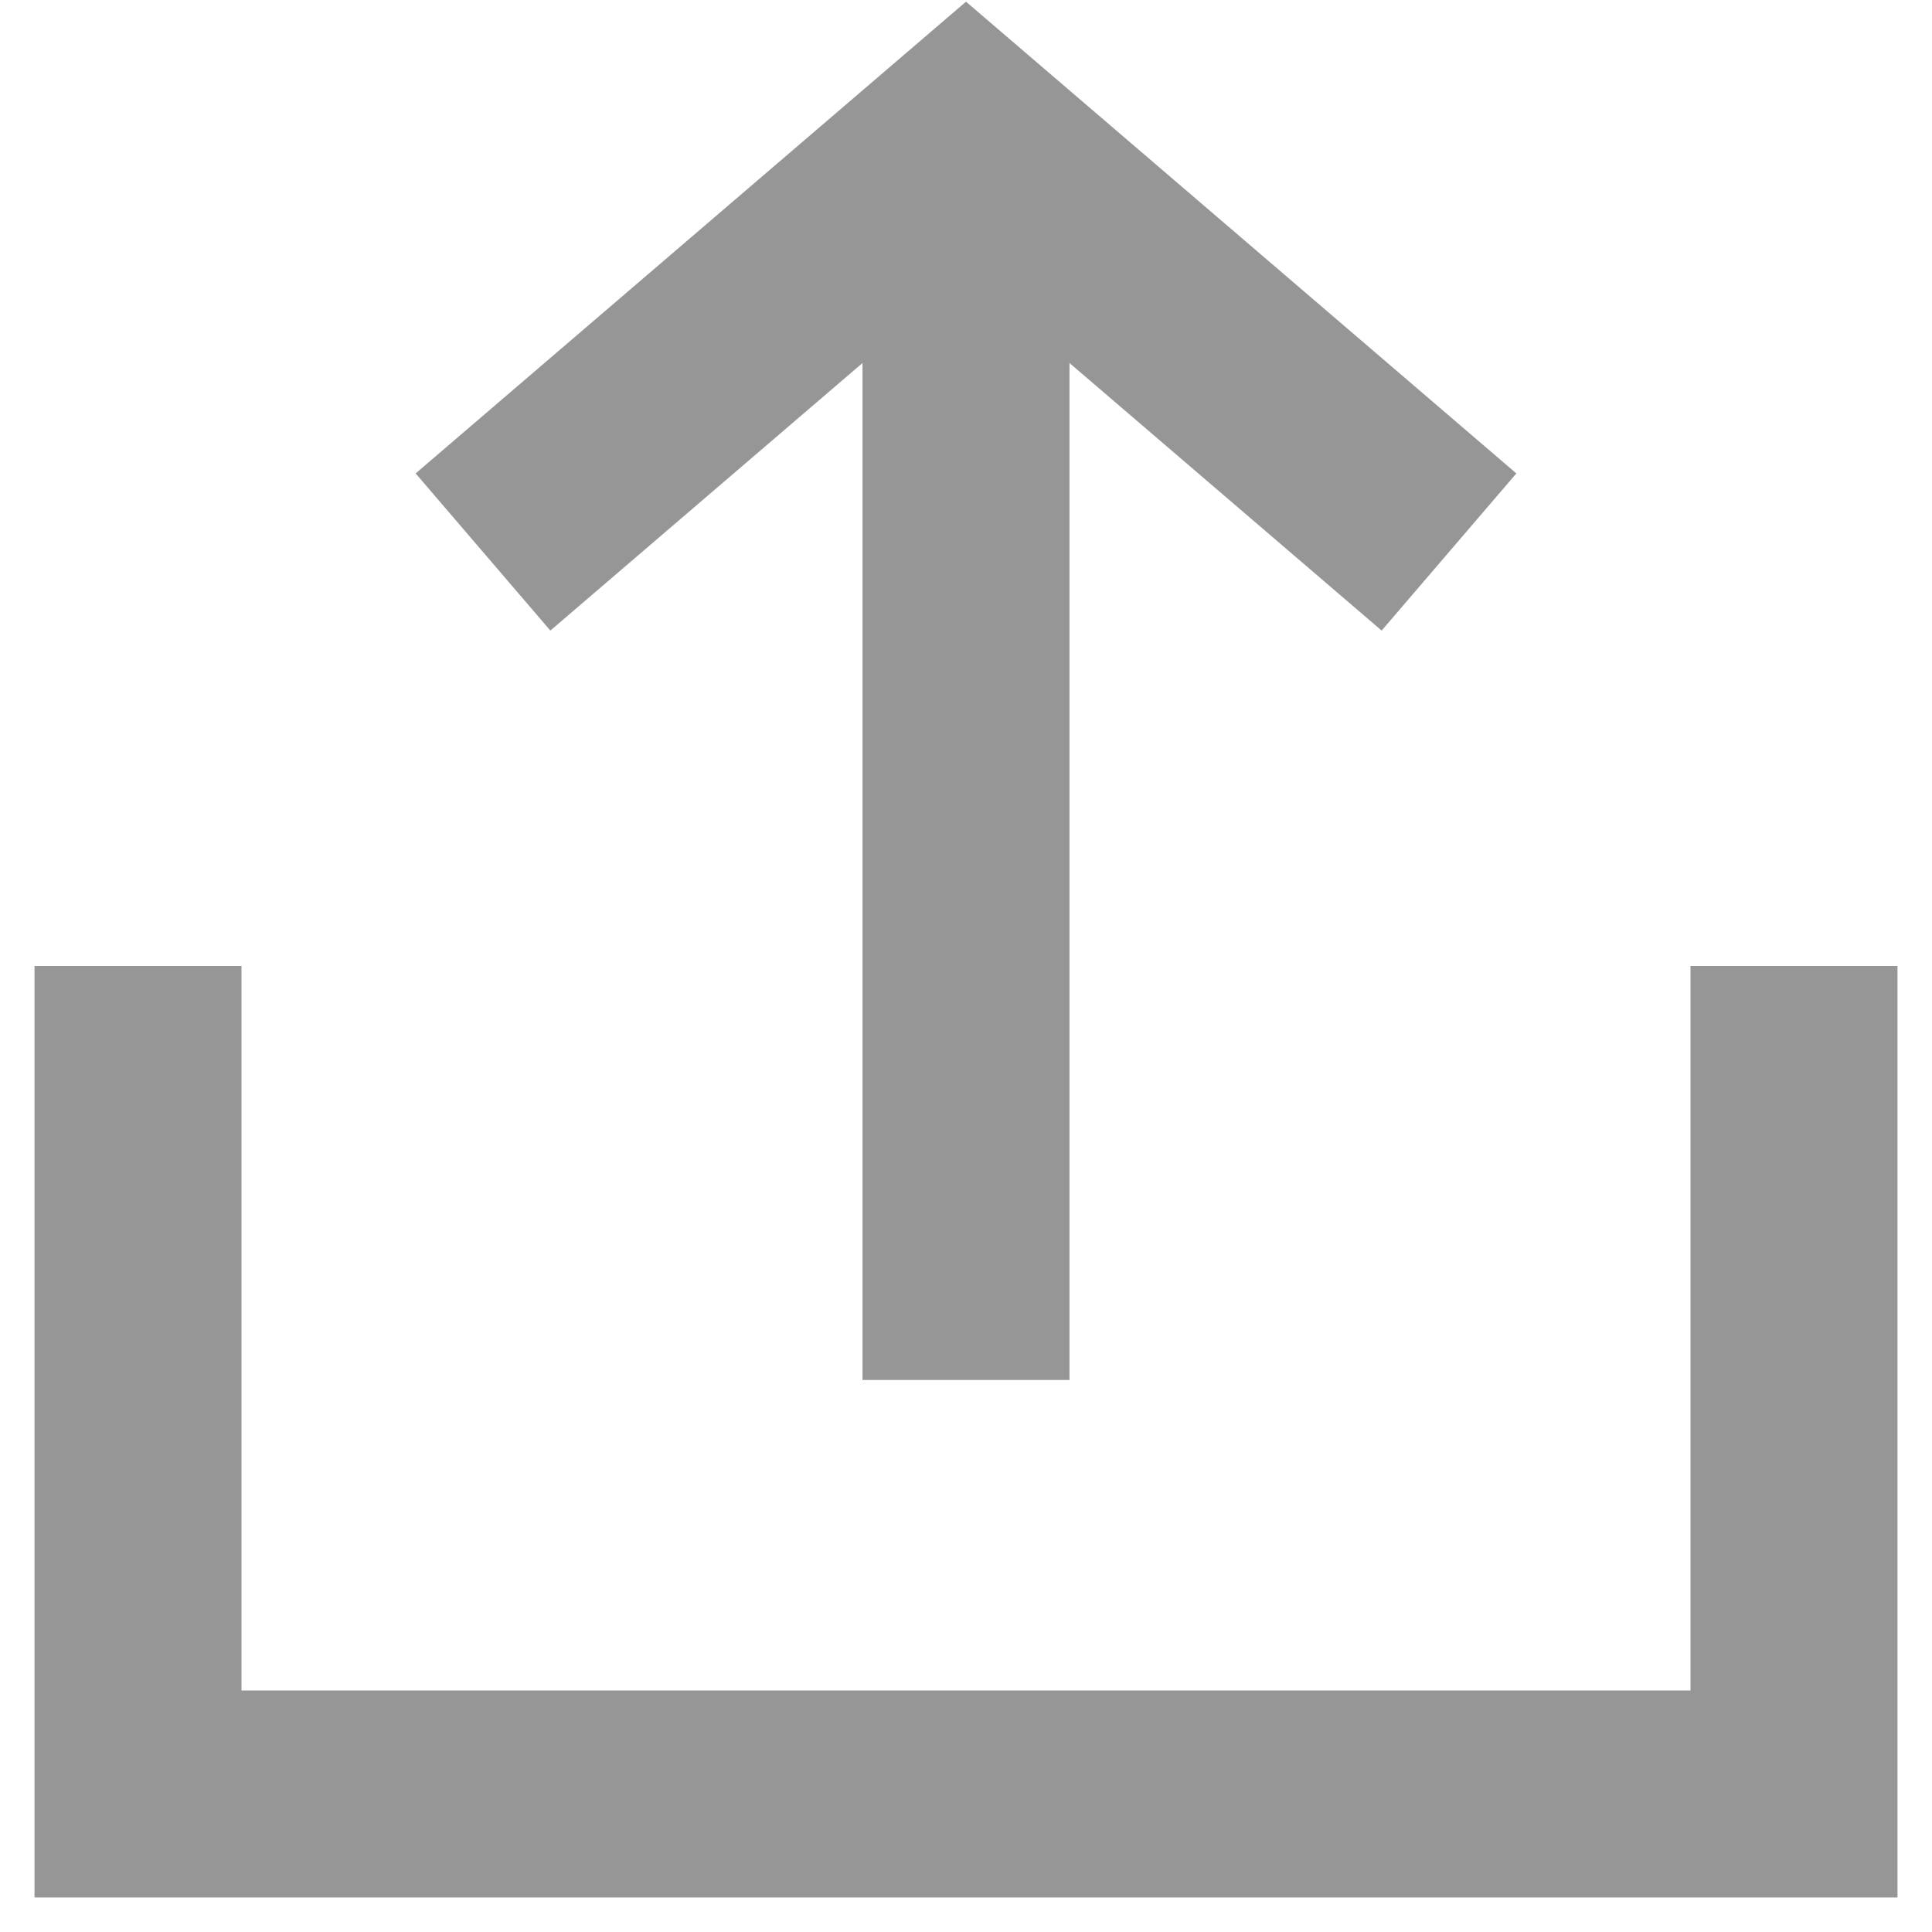 <?xml version="1.0" encoding="UTF-8"?>
<svg width="28px" height="28px" viewBox="0 0 28 28" version="1.1" xmlns="http://www.w3.org/2000/svg" xmlns:xlink="http://www.w3.org/1999/xlink">
    <!-- Generator: Sketch 64 (93537) - https://sketch.com -->
    <title>icon/upload</title>
    <desc>Created with Sketch.</desc>
    <g id="Developer" stroke="none" stroke-width="1" fill="none" fill-rule="evenodd" opacity="0.5">
        <g id="Onboarding---Personal-Details" transform="translate(-649, -665)" stroke="#2E2E2E" stroke-width="3">
            <g id="Group-2" transform="translate(651, 659)">
                <g id="icon/upload" transform="translate(0, 8)">
                    <polyline id="Path-3" points="19 6 12 0 5 6"></polyline>
                    <polyline id="Path-5" points="-5.66213743e-15 12 0 24 24 24 24 12"></polyline>
                    <line x1="12" y1="0" x2="12" y2="18" id="Path-4"></line>
                </g>
            </g>
        </g>
    </g>
</svg>
